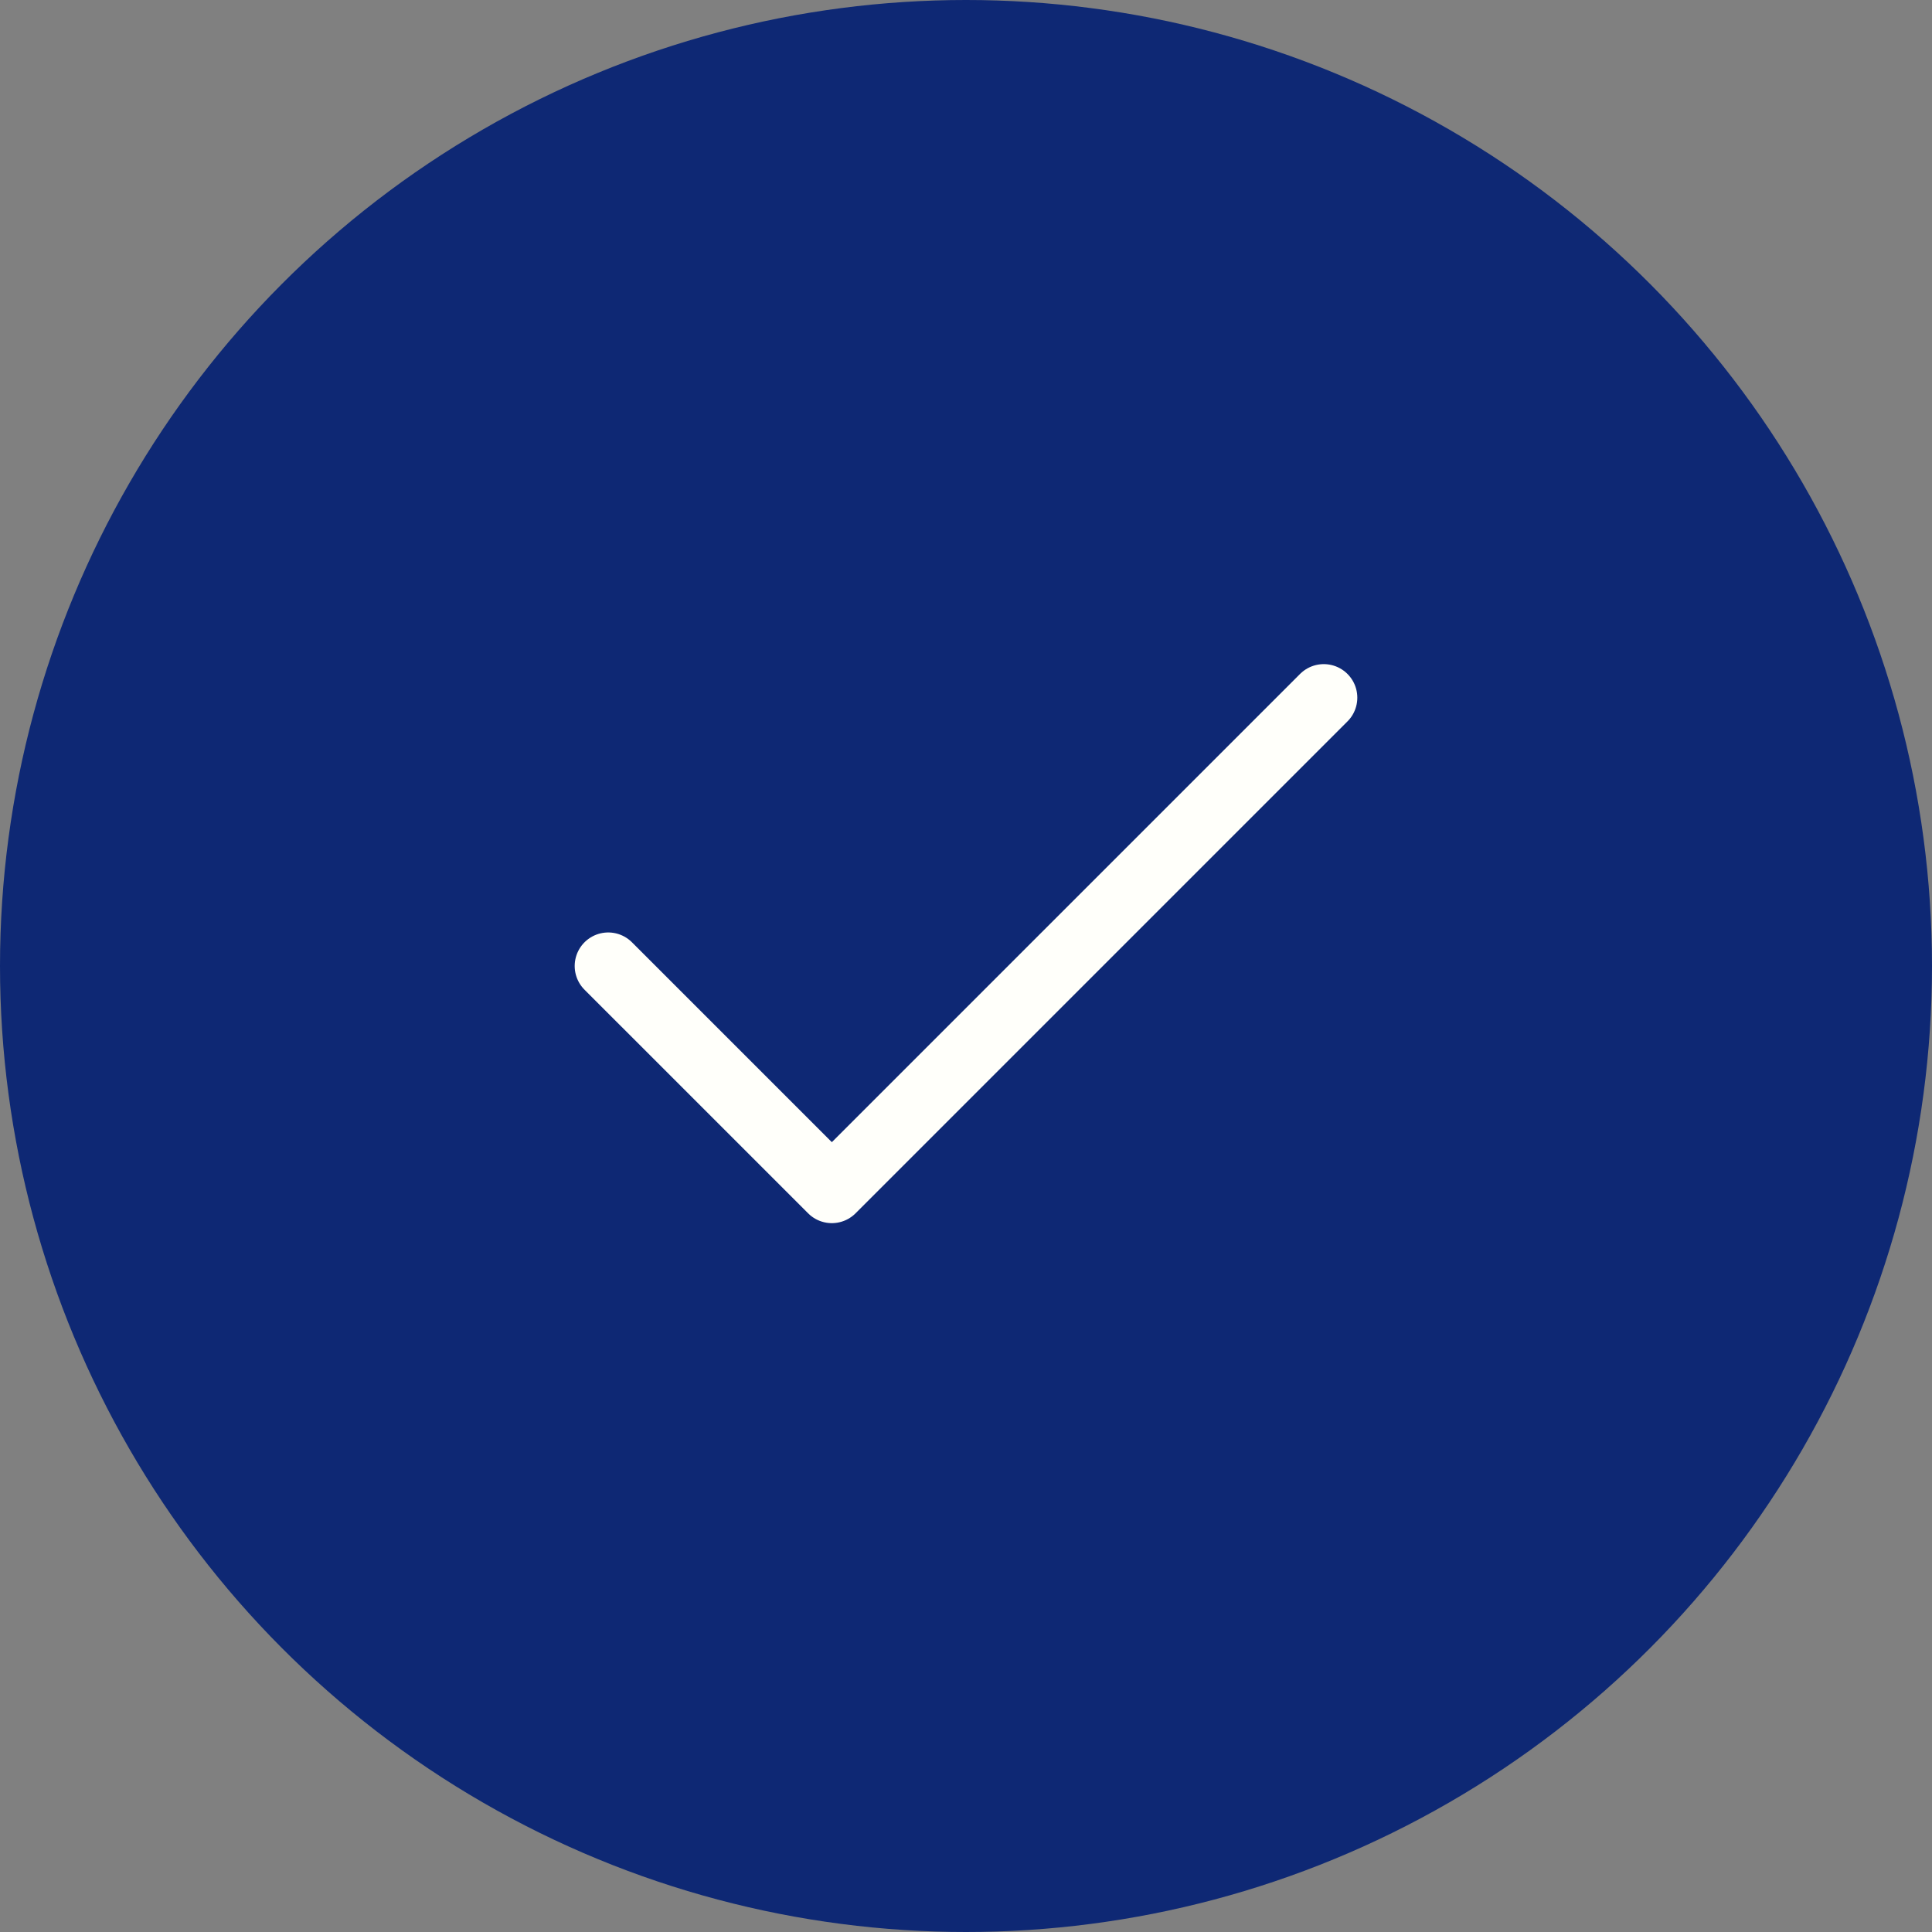 <svg width="72" height="72" viewBox="0 0 72 72" fill="none" xmlns="http://www.w3.org/2000/svg">
<rect x="0" y="0" width="72" height="72" fill="#808080" stroke="none"/>
<circle cx="36" cy="36" r="36" fill="#0E2874"/>
<path d="M49.333 26L31 44.333L22.667 36" stroke="#FFFFFA" stroke-width="2.5" stroke-linecap="round" stroke-linejoin="round"/>
</svg>
